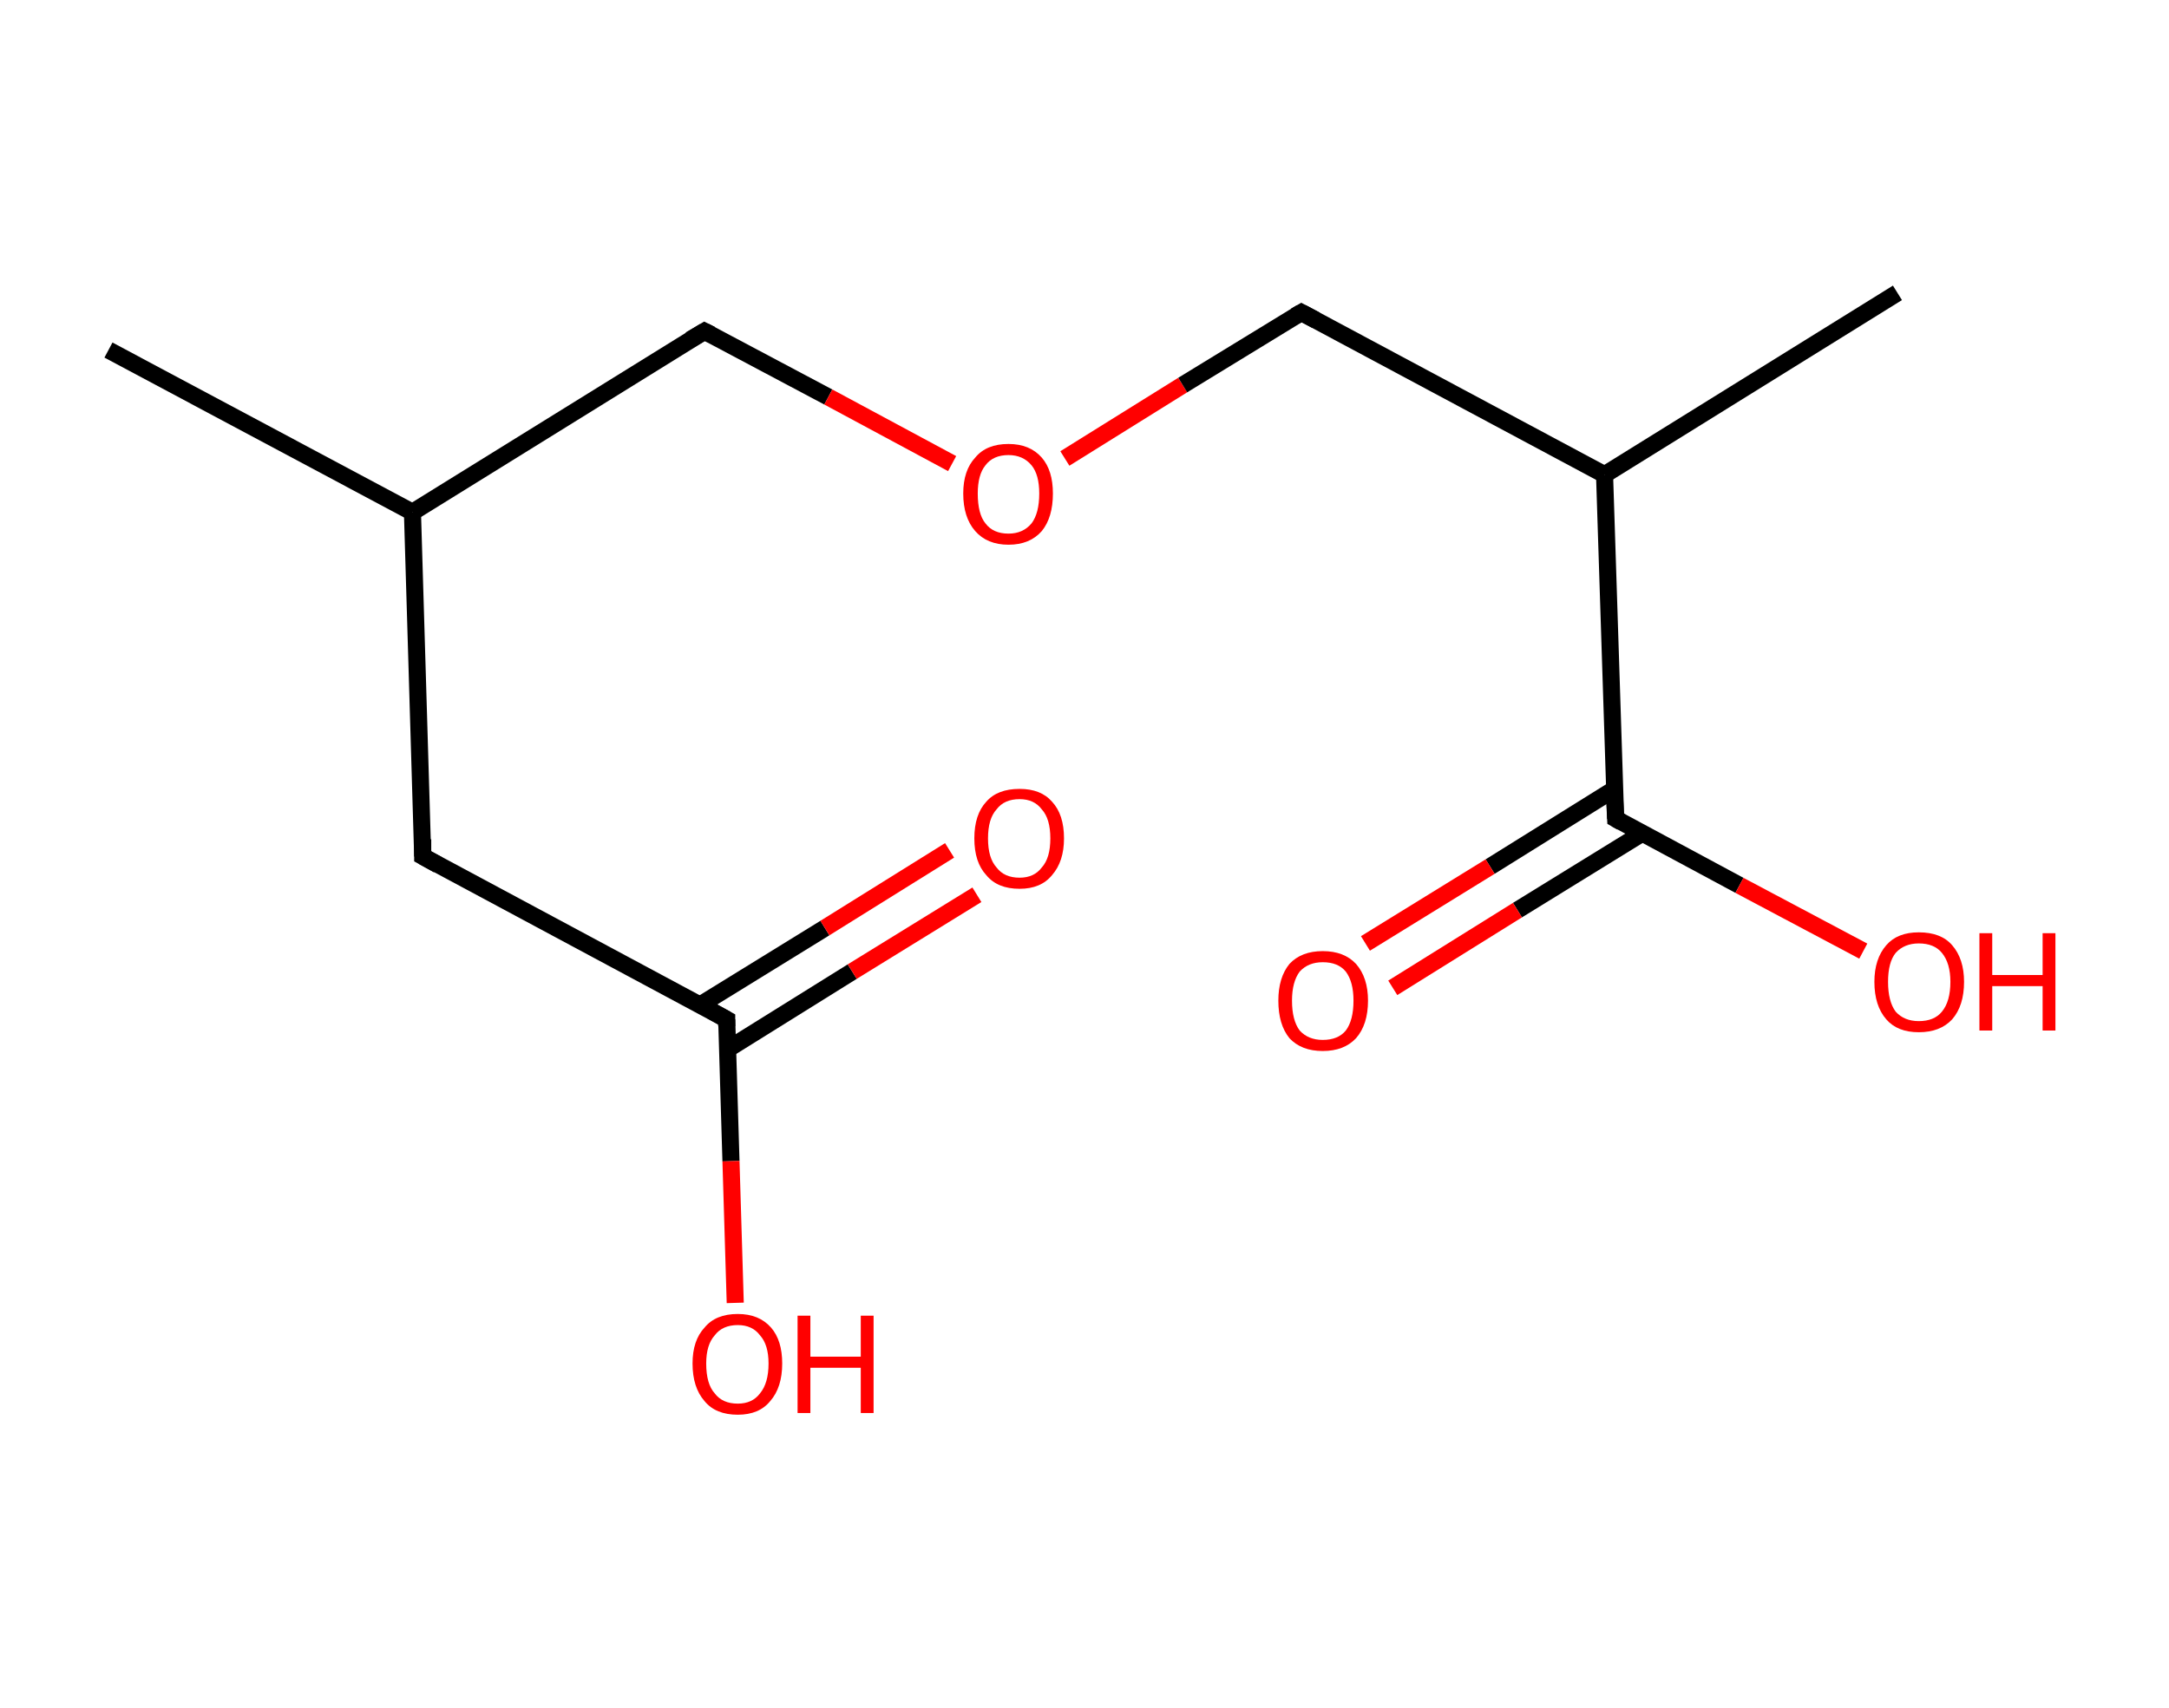 <?xml version='1.0' encoding='ASCII' standalone='yes'?>
<svg xmlns="http://www.w3.org/2000/svg" xmlns:rdkit="http://www.rdkit.org/xml" xmlns:xlink="http://www.w3.org/1999/xlink" version="1.1" baseProfile="full" xml:space="preserve" width="254px" height="200px" viewBox="0 0 254 200">
<!-- END OF HEADER -->
<rect style="opacity:1.0;fill:#FFFFFF;stroke:none" width="254.0" height="200.0" x="0.0" y="0.0"> </rect>
<path class="bond-0 atom-0 atom-1" d="M 12.7,41.0 L 48.3,60.0" style="fill:none;fill-rule:evenodd;stroke:#000000;stroke-width:2.0px;stroke-linecap:butt;stroke-linejoin:miter;stroke-opacity:1"/>
<path class="bond-1 atom-1 atom-2" d="M 48.3,60.0 L 82.5,38.8" style="fill:none;fill-rule:evenodd;stroke:#000000;stroke-width:2.0px;stroke-linecap:butt;stroke-linejoin:miter;stroke-opacity:1"/>
<path class="bond-2 atom-2 atom-3" d="M 82.5,38.8 L 97.0,46.5" style="fill:none;fill-rule:evenodd;stroke:#000000;stroke-width:2.0px;stroke-linecap:butt;stroke-linejoin:miter;stroke-opacity:1"/>
<path class="bond-2 atom-2 atom-3" d="M 97.0,46.5 L 111.5,54.3" style="fill:none;fill-rule:evenodd;stroke:#FF0000;stroke-width:2.0px;stroke-linecap:butt;stroke-linejoin:miter;stroke-opacity:1"/>
<path class="bond-3 atom-3 atom-4" d="M 124.7,53.7 L 138.5,45.1" style="fill:none;fill-rule:evenodd;stroke:#FF0000;stroke-width:2.0px;stroke-linecap:butt;stroke-linejoin:miter;stroke-opacity:1"/>
<path class="bond-3 atom-3 atom-4" d="M 138.5,45.1 L 152.4,36.6" style="fill:none;fill-rule:evenodd;stroke:#000000;stroke-width:2.0px;stroke-linecap:butt;stroke-linejoin:miter;stroke-opacity:1"/>
<path class="bond-4 atom-4 atom-5" d="M 152.4,36.6 L 187.9,55.6" style="fill:none;fill-rule:evenodd;stroke:#000000;stroke-width:2.0px;stroke-linecap:butt;stroke-linejoin:miter;stroke-opacity:1"/>
<path class="bond-5 atom-5 atom-6" d="M 187.9,55.6 L 222.2,34.3" style="fill:none;fill-rule:evenodd;stroke:#000000;stroke-width:2.0px;stroke-linecap:butt;stroke-linejoin:miter;stroke-opacity:1"/>
<path class="bond-6 atom-5 atom-7" d="M 187.9,55.6 L 189.2,95.9" style="fill:none;fill-rule:evenodd;stroke:#000000;stroke-width:2.0px;stroke-linecap:butt;stroke-linejoin:miter;stroke-opacity:1"/>
<path class="bond-7 atom-7 atom-8" d="M 189.1,92.4 L 174.5,101.5" style="fill:none;fill-rule:evenodd;stroke:#000000;stroke-width:2.0px;stroke-linecap:butt;stroke-linejoin:miter;stroke-opacity:1"/>
<path class="bond-7 atom-7 atom-8" d="M 174.5,101.5 L 159.9,110.5" style="fill:none;fill-rule:evenodd;stroke:#FF0000;stroke-width:2.0px;stroke-linecap:butt;stroke-linejoin:miter;stroke-opacity:1"/>
<path class="bond-7 atom-7 atom-8" d="M 192.3,97.6 L 177.7,106.6" style="fill:none;fill-rule:evenodd;stroke:#000000;stroke-width:2.0px;stroke-linecap:butt;stroke-linejoin:miter;stroke-opacity:1"/>
<path class="bond-7 atom-7 atom-8" d="M 177.7,106.6 L 163.1,115.7" style="fill:none;fill-rule:evenodd;stroke:#FF0000;stroke-width:2.0px;stroke-linecap:butt;stroke-linejoin:miter;stroke-opacity:1"/>
<path class="bond-8 atom-7 atom-9" d="M 189.2,95.9 L 203.7,103.7" style="fill:none;fill-rule:evenodd;stroke:#000000;stroke-width:2.0px;stroke-linecap:butt;stroke-linejoin:miter;stroke-opacity:1"/>
<path class="bond-8 atom-7 atom-9" d="M 203.7,103.7 L 218.2,111.4" style="fill:none;fill-rule:evenodd;stroke:#FF0000;stroke-width:2.0px;stroke-linecap:butt;stroke-linejoin:miter;stroke-opacity:1"/>
<path class="bond-9 atom-1 atom-10" d="M 48.3,60.0 L 49.5,100.3" style="fill:none;fill-rule:evenodd;stroke:#000000;stroke-width:2.0px;stroke-linecap:butt;stroke-linejoin:miter;stroke-opacity:1"/>
<path class="bond-10 atom-10 atom-11" d="M 49.5,100.3 L 85.1,119.4" style="fill:none;fill-rule:evenodd;stroke:#000000;stroke-width:2.0px;stroke-linecap:butt;stroke-linejoin:miter;stroke-opacity:1"/>
<path class="bond-11 atom-11 atom-12" d="M 85.2,122.9 L 99.8,113.8" style="fill:none;fill-rule:evenodd;stroke:#000000;stroke-width:2.0px;stroke-linecap:butt;stroke-linejoin:miter;stroke-opacity:1"/>
<path class="bond-11 atom-11 atom-12" d="M 99.8,113.8 L 114.4,104.8" style="fill:none;fill-rule:evenodd;stroke:#FF0000;stroke-width:2.0px;stroke-linecap:butt;stroke-linejoin:miter;stroke-opacity:1"/>
<path class="bond-11 atom-11 atom-12" d="M 82.0,117.7 L 96.6,108.7" style="fill:none;fill-rule:evenodd;stroke:#000000;stroke-width:2.0px;stroke-linecap:butt;stroke-linejoin:miter;stroke-opacity:1"/>
<path class="bond-11 atom-11 atom-12" d="M 96.6,108.7 L 111.2,99.6" style="fill:none;fill-rule:evenodd;stroke:#FF0000;stroke-width:2.0px;stroke-linecap:butt;stroke-linejoin:miter;stroke-opacity:1"/>
<path class="bond-12 atom-11 atom-13" d="M 85.1,119.4 L 85.6,136.0" style="fill:none;fill-rule:evenodd;stroke:#000000;stroke-width:2.0px;stroke-linecap:butt;stroke-linejoin:miter;stroke-opacity:1"/>
<path class="bond-12 atom-11 atom-13" d="M 85.6,136.0 L 86.1,152.6" style="fill:none;fill-rule:evenodd;stroke:#FF0000;stroke-width:2.0px;stroke-linecap:butt;stroke-linejoin:miter;stroke-opacity:1"/>
<path d="M 80.8,39.8 L 82.5,38.8 L 83.3,39.2" style="fill:none;stroke:#000000;stroke-width:2.0px;stroke-linecap:butt;stroke-linejoin:miter;stroke-opacity:1;"/>
<path d="M 151.7,37.0 L 152.4,36.6 L 154.1,37.5" style="fill:none;stroke:#000000;stroke-width:2.0px;stroke-linecap:butt;stroke-linejoin:miter;stroke-opacity:1;"/>
<path d="M 189.1,93.9 L 189.2,95.9 L 189.9,96.3" style="fill:none;stroke:#000000;stroke-width:2.0px;stroke-linecap:butt;stroke-linejoin:miter;stroke-opacity:1;"/>
<path d="M 49.5,98.3 L 49.5,100.3 L 51.3,101.3" style="fill:none;stroke:#000000;stroke-width:2.0px;stroke-linecap:butt;stroke-linejoin:miter;stroke-opacity:1;"/>
<path d="M 83.3,118.4 L 85.1,119.4 L 85.1,120.2" style="fill:none;stroke:#000000;stroke-width:2.0px;stroke-linecap:butt;stroke-linejoin:miter;stroke-opacity:1;"/>
<path class="atom-3" d="M 112.8 57.8 Q 112.8 55.1, 114.2 53.6 Q 115.5 52.0, 118.1 52.0 Q 120.6 52.0, 122.0 53.6 Q 123.3 55.1, 123.3 57.8 Q 123.3 60.6, 122.0 62.2 Q 120.6 63.8, 118.1 63.8 Q 115.6 63.8, 114.2 62.2 Q 112.8 60.6, 112.8 57.8 M 118.1 62.5 Q 119.8 62.5, 120.8 61.3 Q 121.7 60.1, 121.7 57.8 Q 121.7 55.6, 120.8 54.5 Q 119.8 53.3, 118.1 53.3 Q 116.3 53.3, 115.4 54.5 Q 114.5 55.6, 114.5 57.8 Q 114.5 60.2, 115.4 61.3 Q 116.3 62.5, 118.1 62.5 " fill="#FF0000"/>
<path class="atom-8" d="M 149.7 117.2 Q 149.7 114.5, 151.0 112.9 Q 152.4 111.4, 154.9 111.4 Q 157.4 111.4, 158.8 112.9 Q 160.2 114.5, 160.2 117.2 Q 160.2 120.0, 158.8 121.6 Q 157.4 123.1, 154.9 123.1 Q 152.4 123.1, 151.0 121.6 Q 149.7 120.0, 149.7 117.2 M 154.9 121.8 Q 156.7 121.8, 157.6 120.7 Q 158.5 119.5, 158.5 117.2 Q 158.5 115.0, 157.6 113.8 Q 156.7 112.7, 154.9 112.7 Q 153.2 112.7, 152.2 113.8 Q 151.3 115.0, 151.3 117.2 Q 151.3 119.5, 152.2 120.7 Q 153.2 121.8, 154.9 121.8 " fill="#FF0000"/>
<path class="atom-9" d="M 219.5 115.0 Q 219.5 112.3, 220.9 110.7 Q 222.2 109.2, 224.7 109.2 Q 227.3 109.2, 228.6 110.7 Q 230.0 112.3, 230.0 115.0 Q 230.0 117.8, 228.6 119.4 Q 227.2 120.9, 224.7 120.9 Q 222.2 120.9, 220.9 119.4 Q 219.5 117.8, 219.5 115.0 M 224.7 119.6 Q 226.5 119.6, 227.4 118.5 Q 228.4 117.3, 228.4 115.0 Q 228.4 112.8, 227.4 111.6 Q 226.5 110.5, 224.7 110.5 Q 223.0 110.5, 222.0 111.6 Q 221.1 112.7, 221.1 115.0 Q 221.1 117.3, 222.0 118.5 Q 223.0 119.6, 224.7 119.6 " fill="#FF0000"/>
<path class="atom-9" d="M 231.8 109.3 L 233.3 109.3 L 233.3 114.2 L 239.2 114.2 L 239.2 109.3 L 240.7 109.3 L 240.7 120.7 L 239.2 120.7 L 239.2 115.5 L 233.3 115.5 L 233.3 120.7 L 231.8 120.7 L 231.8 109.3 " fill="#FF0000"/>
<path class="atom-12" d="M 114.1 98.2 Q 114.1 95.4, 115.5 93.9 Q 116.8 92.4, 119.4 92.4 Q 121.9 92.4, 123.2 93.9 Q 124.6 95.4, 124.6 98.2 Q 124.6 100.9, 123.2 102.5 Q 121.9 104.1, 119.4 104.1 Q 116.8 104.1, 115.5 102.5 Q 114.1 101.0, 114.1 98.2 M 119.4 102.8 Q 121.1 102.8, 122.0 101.6 Q 123.0 100.5, 123.0 98.2 Q 123.0 95.9, 122.0 94.8 Q 121.1 93.6, 119.4 93.6 Q 117.6 93.6, 116.7 94.8 Q 115.7 95.9, 115.7 98.2 Q 115.7 100.5, 116.7 101.6 Q 117.6 102.8, 119.4 102.8 " fill="#FF0000"/>
<path class="atom-13" d="M 81.1 159.7 Q 81.1 157.0, 82.5 155.5 Q 83.8 153.9, 86.4 153.9 Q 88.9 153.9, 90.3 155.5 Q 91.6 157.0, 91.6 159.7 Q 91.6 162.5, 90.2 164.1 Q 88.9 165.7, 86.4 165.7 Q 83.8 165.7, 82.5 164.1 Q 81.1 162.5, 81.1 159.7 M 86.4 164.4 Q 88.1 164.4, 89.0 163.2 Q 90.0 162.0, 90.0 159.7 Q 90.0 157.5, 89.0 156.4 Q 88.1 155.2, 86.4 155.2 Q 84.6 155.2, 83.7 156.4 Q 82.7 157.5, 82.7 159.7 Q 82.7 162.1, 83.7 163.2 Q 84.6 164.4, 86.4 164.4 " fill="#FF0000"/>
<path class="atom-13" d="M 93.4 154.1 L 94.9 154.1 L 94.9 158.9 L 100.8 158.9 L 100.8 154.1 L 102.3 154.1 L 102.3 165.5 L 100.8 165.5 L 100.8 160.2 L 94.9 160.2 L 94.9 165.5 L 93.4 165.5 L 93.4 154.1 " fill="#FF0000"/>
</svg>
